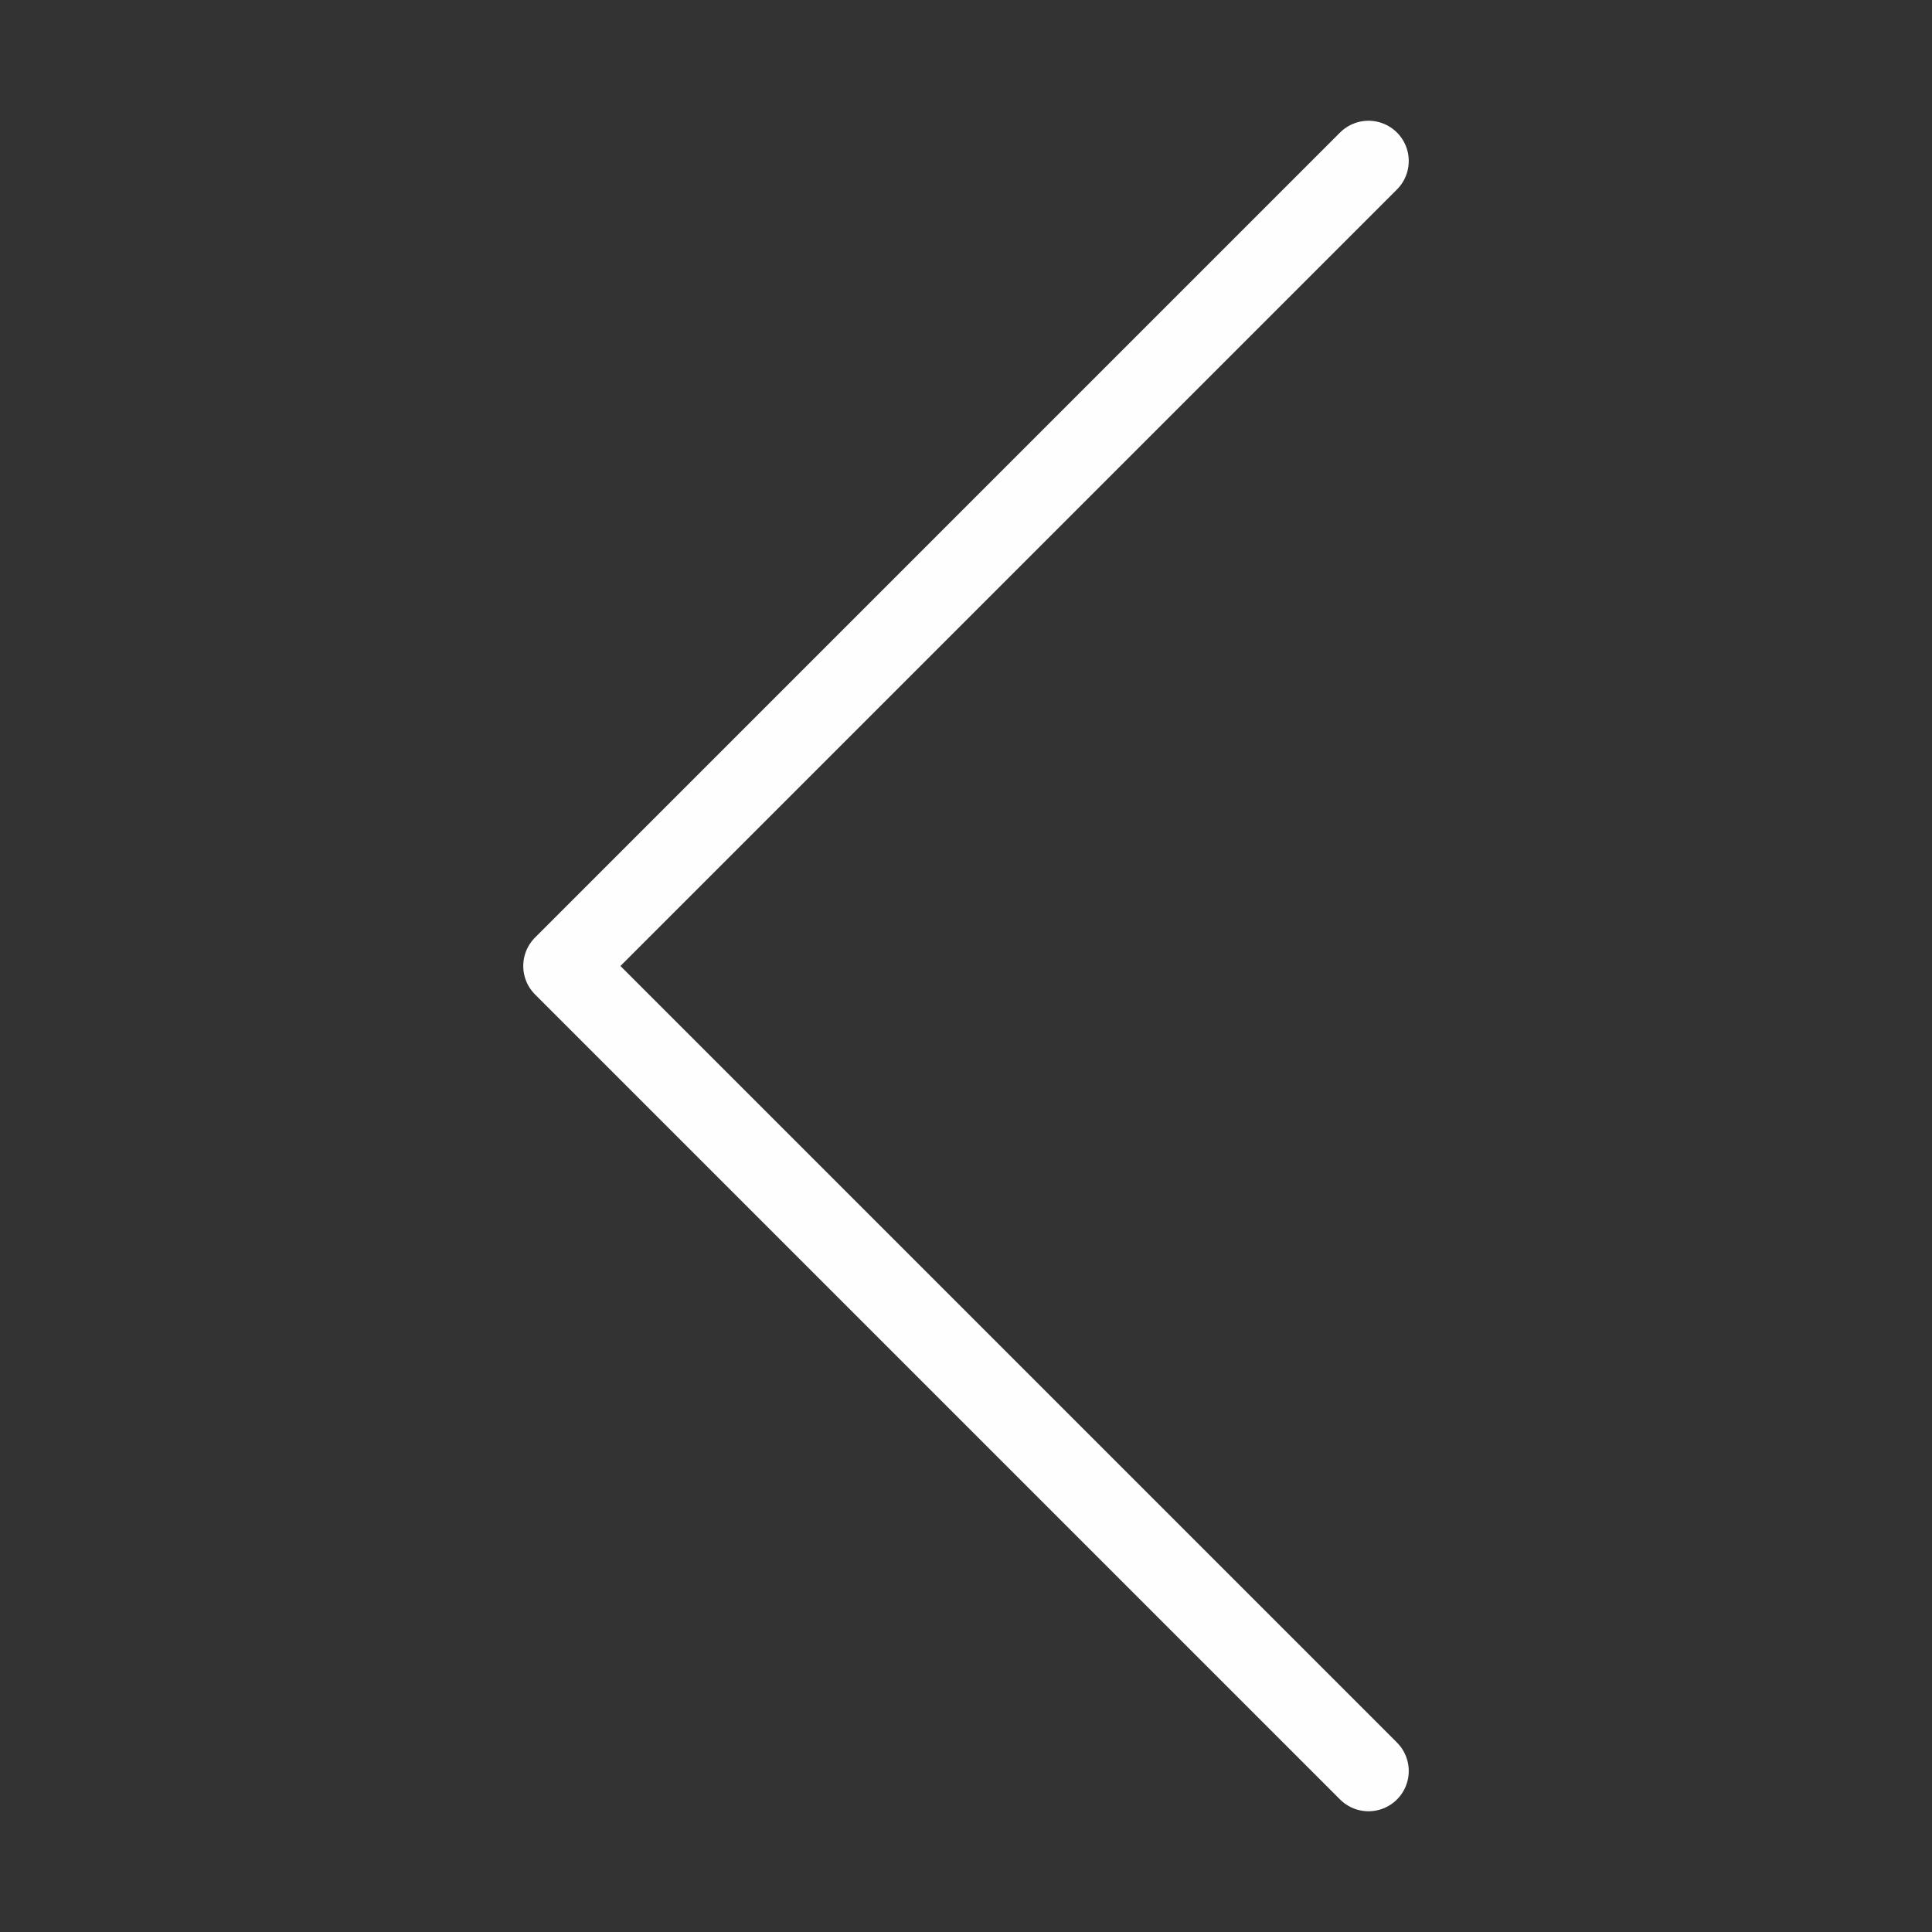 <svg xmlns="http://www.w3.org/2000/svg" xmlns:xlink="http://www.w3.org/1999/xlink" x="0px" y="0px" width="48px" height="48px" viewBox="0 0 48 48"><rect x="0" y="0" width="48" height="48" fill="#333333" stroke="none"/><g  transform="translate(0, 0)">
<polyline fill="none" stroke="#fffefe" stroke-width="2" stroke-linecap="round" stroke-miterlimit="10" points="34,4 14,24 34,44 
" stroke-linejoin="round"/>
</g></svg>